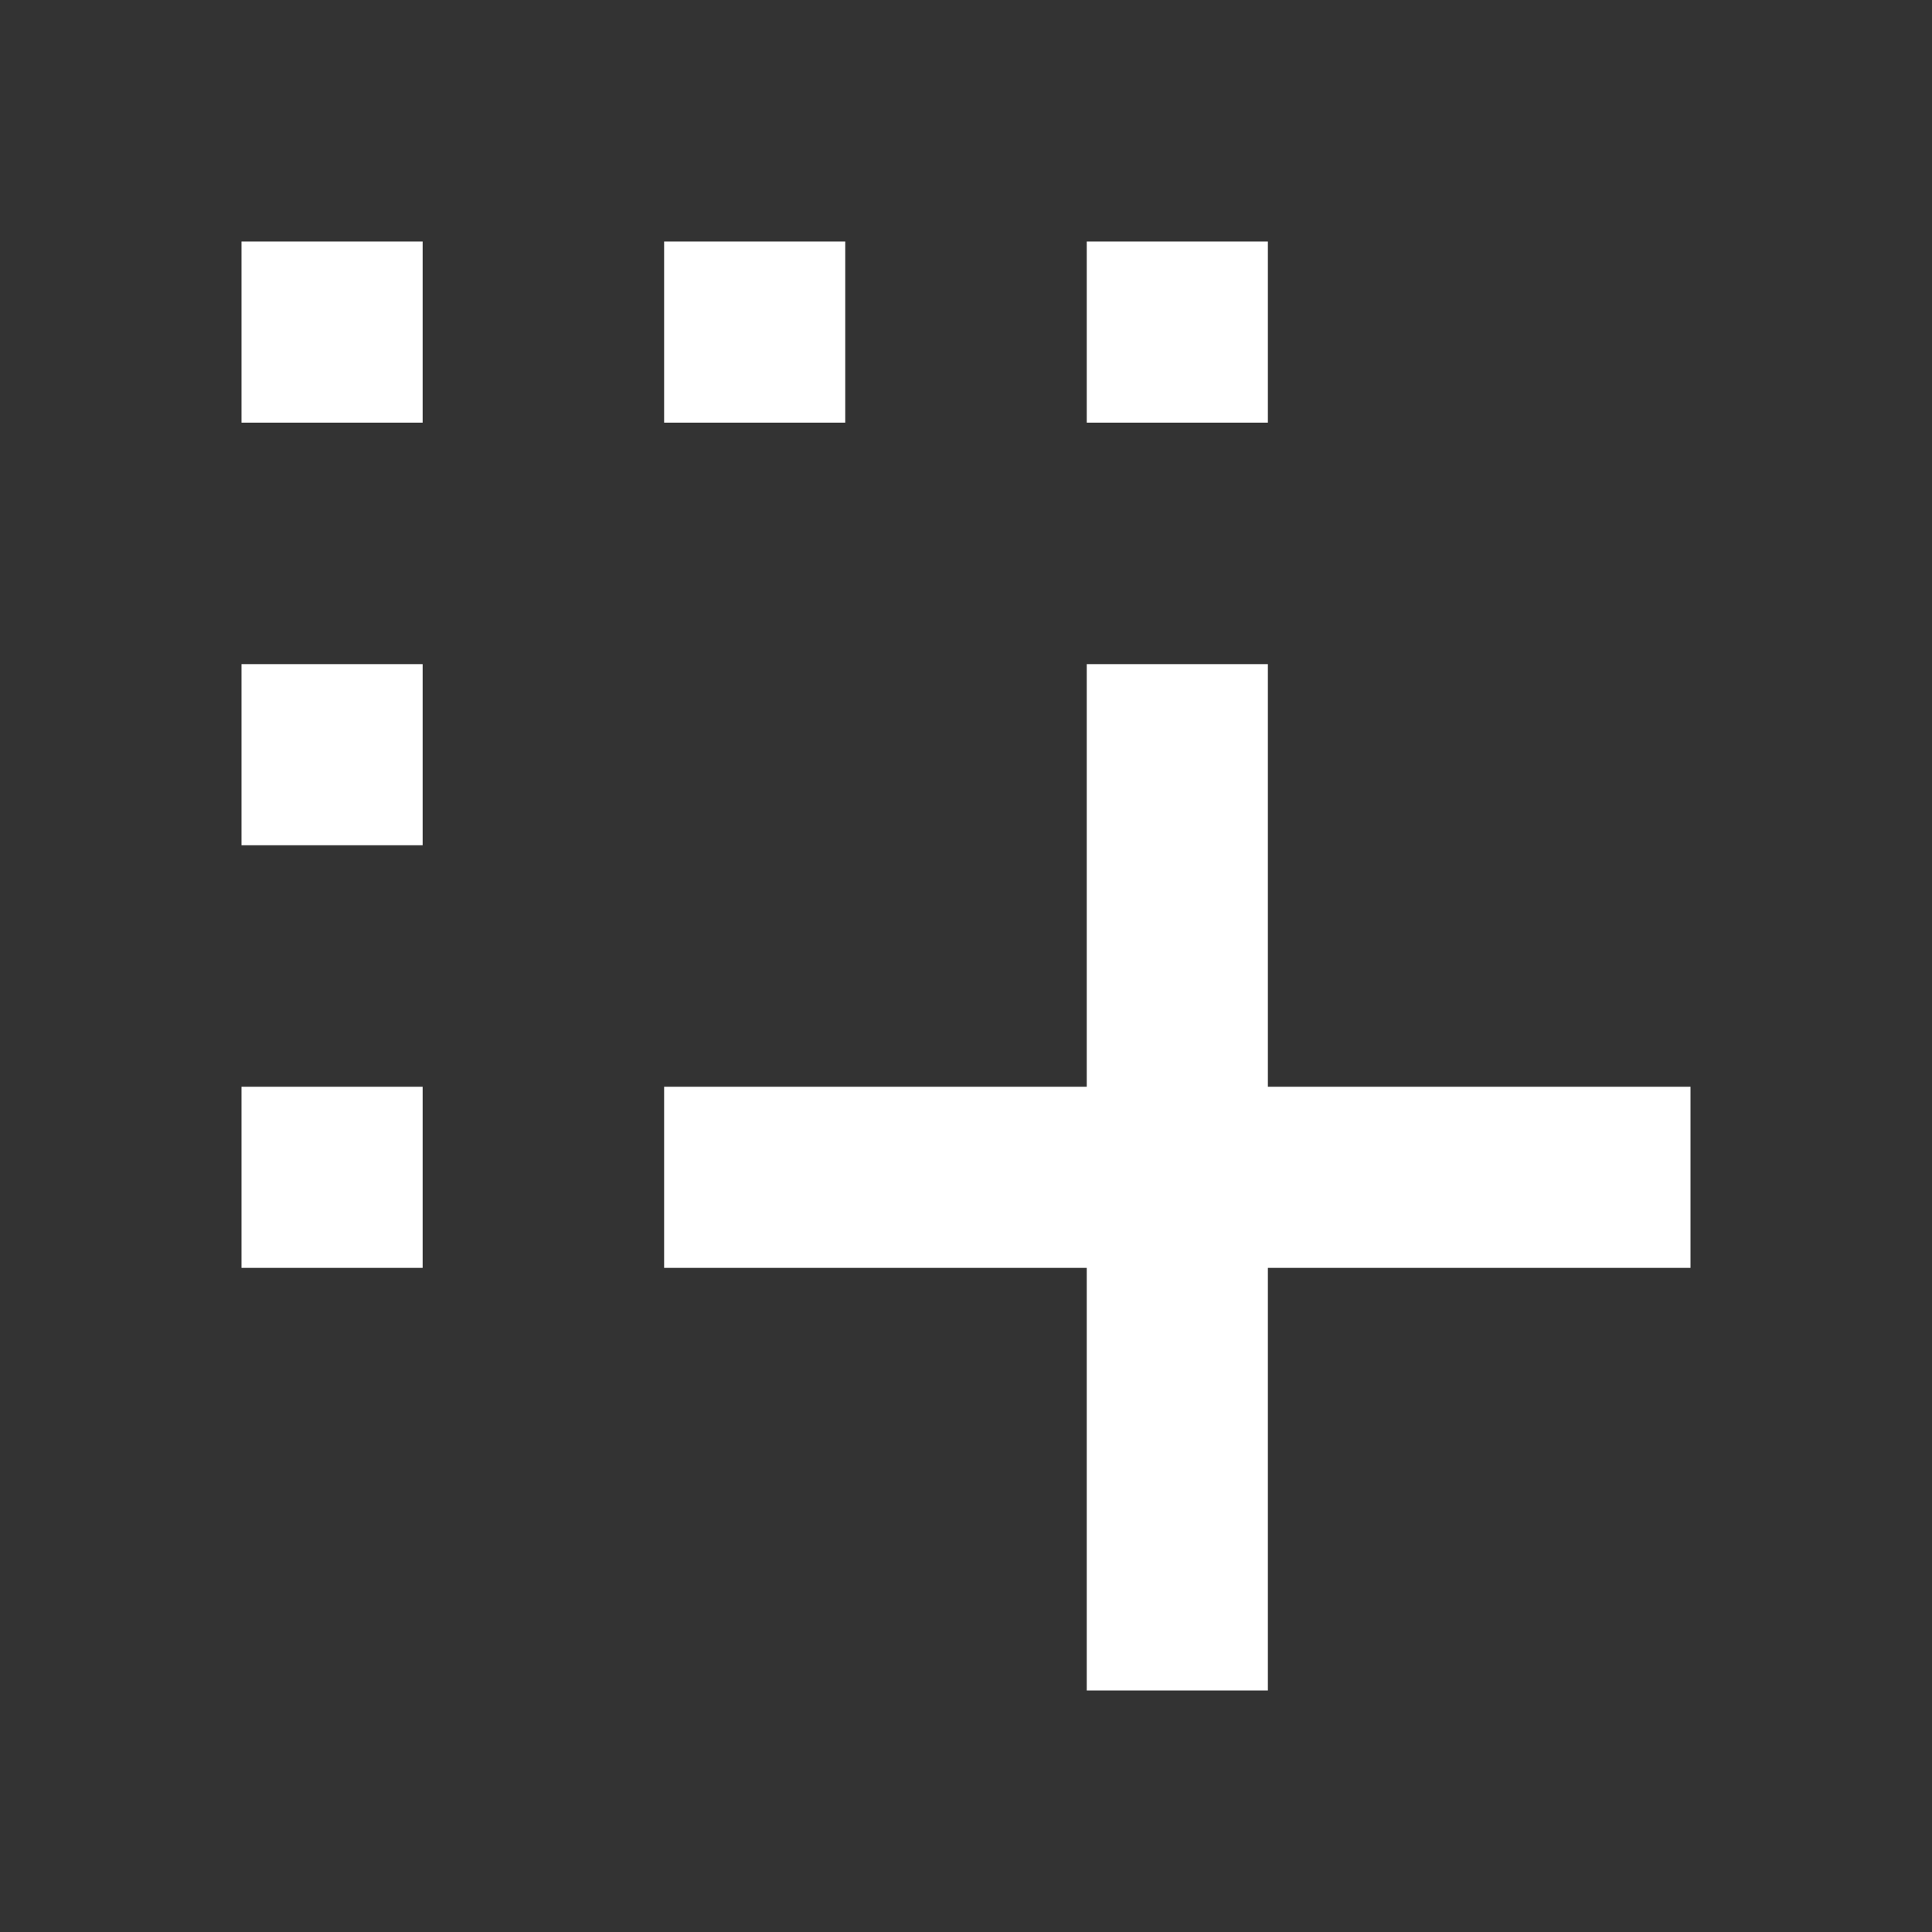 <?xml version="1.0" encoding="UTF-8"?>
<svg width="32px" height="32px" viewBox="0 0 32 32" version="1.1" xmlns="http://www.w3.org/2000/svg" xmlns:xlink="http://www.w3.org/1999/xlink">
    <rect x="0" y="0" width="32" height="32" fill="#333333" stroke="none"/>
    <!-- Generator: Sketch 46.2 (44496) - http://www.bohemiancoding.com/sketch -->
    <title>ic-screenshot_inactive</title>
    <desc>Created with Sketch.</desc>
    <defs></defs>
    <g id="Symbols" stroke="none" stroke-width="1" fill="none" fill-rule="evenodd">
        <g id="ic-screenshot_inactive" fill="#FFFFFF">
            <g id="Group-2" transform="translate(4, 4)">
                <g id="Group">
                    <rect id="Rectangle" x="14" y="7" width="3" height="17"></rect>
                    <rect id="Rectangle-Copy" x="14" y="0" width="3" height="3"></rect>
                    <rect id="Rectangle-Copy-2" x="7" y="0" width="3" height="3"></rect>
                    <rect id="Rectangle-Copy-3" x="0" y="0" width="3" height="3"></rect>
                    <rect id="Rectangle-Copy-4" x="0" y="7" width="3" height="3"></rect>
                    <rect id="Rectangle-Copy-5" x="0" y="14" width="3" height="3"></rect>
                    <rect id="Rectangle" transform="translate(15.5, 15.5) rotate(90) translate(-15.5, -15.5) " x="14" y="7" width="3" height="17"></rect>
                </g>
            </g>
        </g>
    </g>
</svg>
